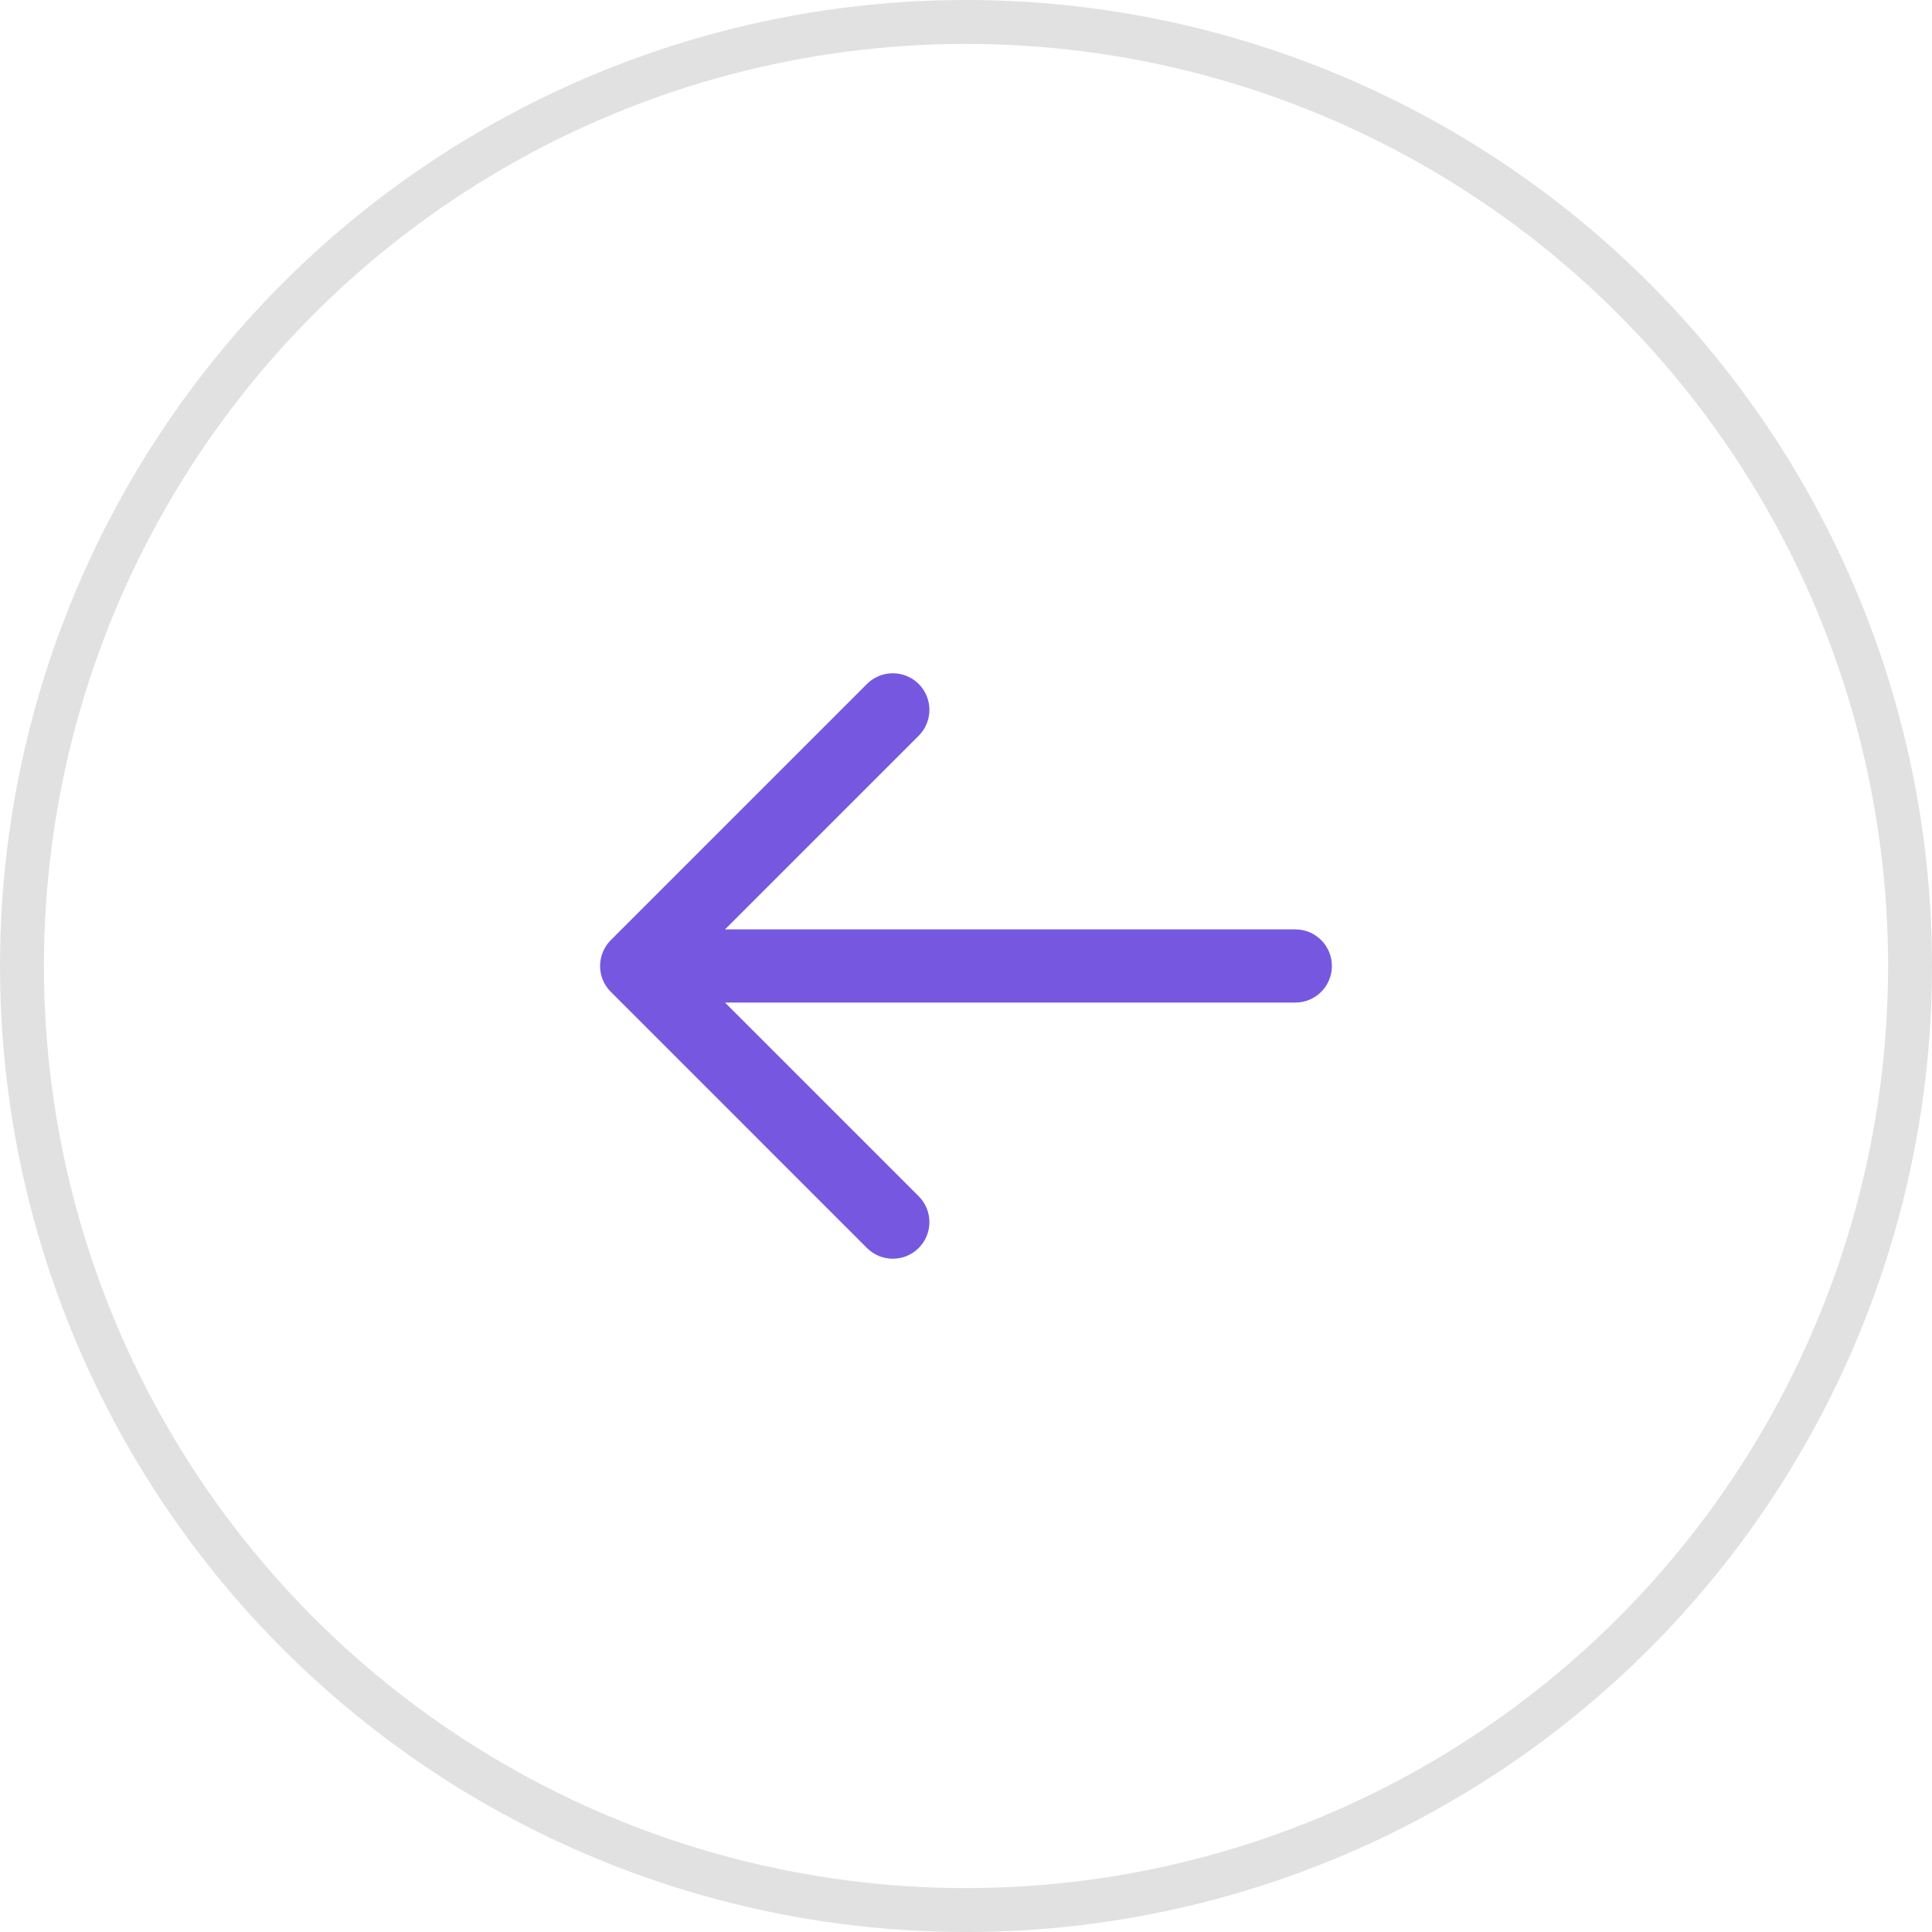 <svg width="44" height="44" viewBox="0 0 44 44" fill="none" xmlns="http://www.w3.org/2000/svg">
<circle cx="22" cy="22" r="21.5" stroke="#E1E1E1"/>
<path fill-rule="evenodd" clip-rule="evenodd" d="M16.512 22.833L20.923 27.244C21.248 27.569 21.248 28.097 20.923 28.422C20.597 28.748 20.07 28.748 19.744 28.422L13.911 22.589C13.585 22.264 13.585 21.736 13.911 21.41L19.744 15.577C20.07 15.252 20.597 15.252 20.923 15.577C21.248 15.902 21.248 16.43 20.923 16.756L16.512 21.166H29.5C29.96 21.166 30.333 21.539 30.333 22C30.333 22.46 29.96 22.833 29.5 22.833H16.512Z" fill="#7658E0"/>
</svg>
